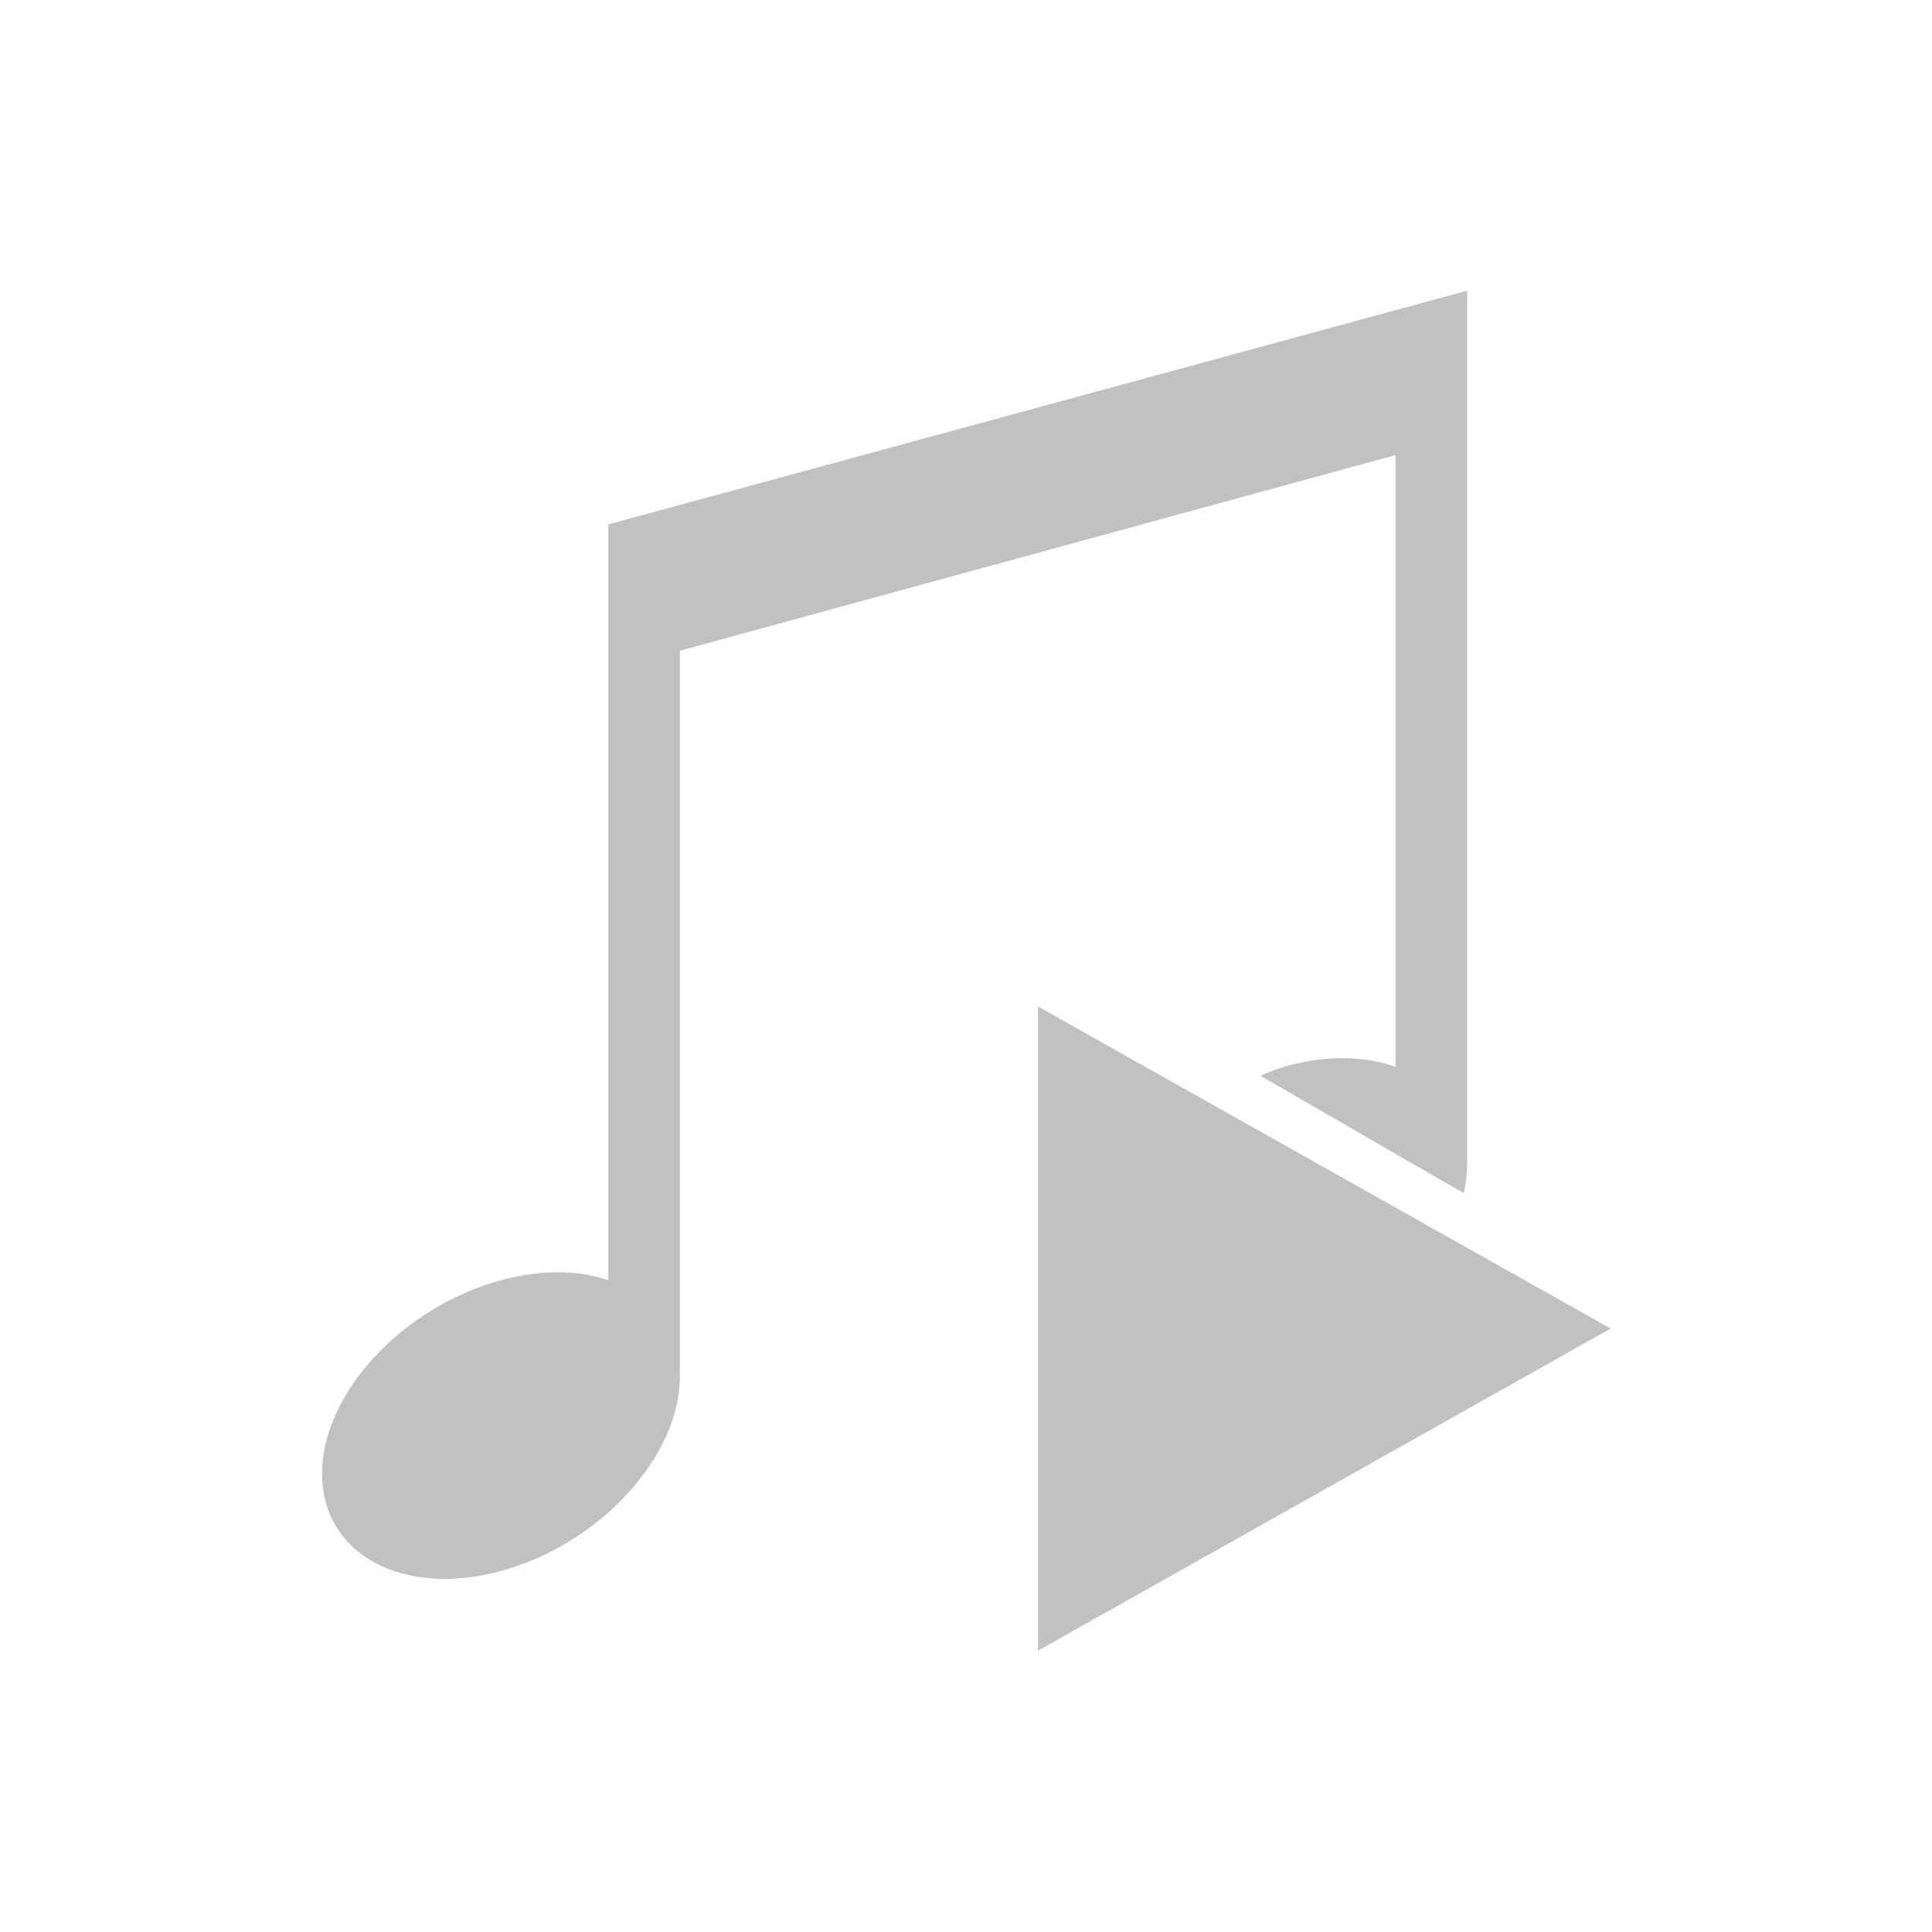 <?xml version="1.0" encoding="UTF-8" standalone="no"?>
<!-- Created with Inkscape (http://www.inkscape.org/) -->

<svg
   xmlns:dc="http://purl.org/dc/elements/1.1/"
   xmlns:cc="http://creativecommons.org/ns#"
   xmlns:rdf="http://www.w3.org/1999/02/22-rdf-syntax-ns#"
   xmlns:svg="http://www.w3.org/2000/svg"
   xmlns="http://www.w3.org/2000/svg"
   xmlns:xlink="http://www.w3.org/1999/xlink"
   xmlns:sodipodi="http://sodipodi.sourceforge.net/DTD/sodipodi-0.dtd"
   xmlns:inkscape="http://www.inkscape.org/namespaces/inkscape"
   width="96"
   height="96"
   id="svg5345"
   version="1.1"
   inkscape:version="0.48.2 r9819"
   sodipodi:docname="ic_menu_now_playing.svg"
   inkscape:export-filename="/Users/Alex/Dropbox/AndroidMac/TunesRemote/res/drawable-xhdpi/ic_menu_playing.png"
   inkscape:export-xdpi="90"
   inkscape:export-ydpi="90">
  <defs
     id="defs5347">
    <linearGradient
       id="linearGradient3773">
      <stop
         style="stop-color:#8c8c8c;stop-opacity:1;"
         offset="0"
         id="stop3775" />
      <stop
         style="stop-color:#b2b2b2;stop-opacity:1;"
         offset="1"
         id="stop3777" />
    </linearGradient>
    <linearGradient
       inkscape:collect="always"
       xlink:href="#linearGradient3773"
       id="linearGradient3779"
       x1="33.12"
       y1="1038.299"
       x2="33.12"
       y2="1000.086"
       gradientUnits="userSpaceOnUse" />
    <linearGradient
       inkscape:collect="always"
       xlink:href="#linearGradient3773"
       id="linearGradient3781"
       gradientUnits="userSpaceOnUse"
       x1="33.12"
       y1="1038.299"
       x2="33.12"
       y2="1000.086" />
    <linearGradient
       inkscape:collect="always"
       xlink:href="#linearGradient3773"
       id="linearGradient3783"
       gradientUnits="userSpaceOnUse"
       x1="33.12"
       y1="1038.299"
       x2="33.12"
       y2="1000.086" />
  </defs>
  <sodipodi:namedview
     id="base"
     pagecolor="#ffffff"
     bordercolor="#666666"
     borderopacity="1.0"
     inkscape:pageopacity="0.0"
     inkscape:pageshadow="2"
     inkscape:zoom="7.8854167"
     inkscape:cx="47.873184"
     inkscape:cy="48"
     inkscape:document-units="px"
     inkscape:current-layer="layer1"
     showgrid="false"
     inkscape:window-width="1920"
     inkscape:window-height="945"
     inkscape:window-x="0"
     inkscape:window-y="0"
     inkscape:window-maximized="1" />
  <g
     inkscape:label="Layer 1"
     inkscape:groupmode="layer"
     id="layer1"
     transform="translate(0,-956.362)">
    <g
       id="g4322"
       style="opacity:0.8;fill:url(#linearGradient3779);fill-opacity:1"
       transform="matrix(1.778,0,0,1.778,-5.333,-807.837)">
      <path
         id="path4247"
         transform="translate(0,988.362)"
         d="m 44,12 -24,6.531 0,4.062 0,17.062 c -0.839,-0.288 -1.866,-0.307 -3,0 -2.761,0.751 -5,3.163 -5,5.406 0,2.243 2.239,3.47 5,2.719 2.761,-0.751 5,-3.195 5,-5.438 L 22,22.062 42,16.594 42,33.688 c -0.839,-0.288 -1.866,-0.339 -3,-0.031 -0.268,0.073 -0.524,0.178 -0.781,0.281 1.899,1.089 3.786,2.197 5.688,3.281 C 43.973,36.936 44,36.655 44,36.375 L 44,16.062 44,12 z"
         style="fill:url(#linearGradient3781);fill-opacity:1;stroke:none"
         inkscape:connector-curvature="0" />
      <path
         transform="matrix(1.237,0,0,1.205,-2.084,983.421)"
         inkscape:transform-center-x="-2.6666755"
         d="m 40.498,38.129 -6.469,3.735 -6.469,3.735 1e-6,-7.47 -1e-6,-7.47 6.469,3.735 z"
         inkscape:randomized="0"
         inkscape:rounded="0"
         inkscape:flatsided="false"
         sodipodi:arg2="1.0471976"
         sodipodi:arg1="0"
         sodipodi:r2="4.3125854"
         sodipodi:r1="8.6251717"
         sodipodi:cy="38.129459"
         sodipodi:cx="31.873184"
         sodipodi:sides="3"
         id="path4298"
         style="fill:url(#linearGradient3783);fill-opacity:1;stroke:none"
         sodipodi:type="star" />
    </g>
  </g>
</svg>
